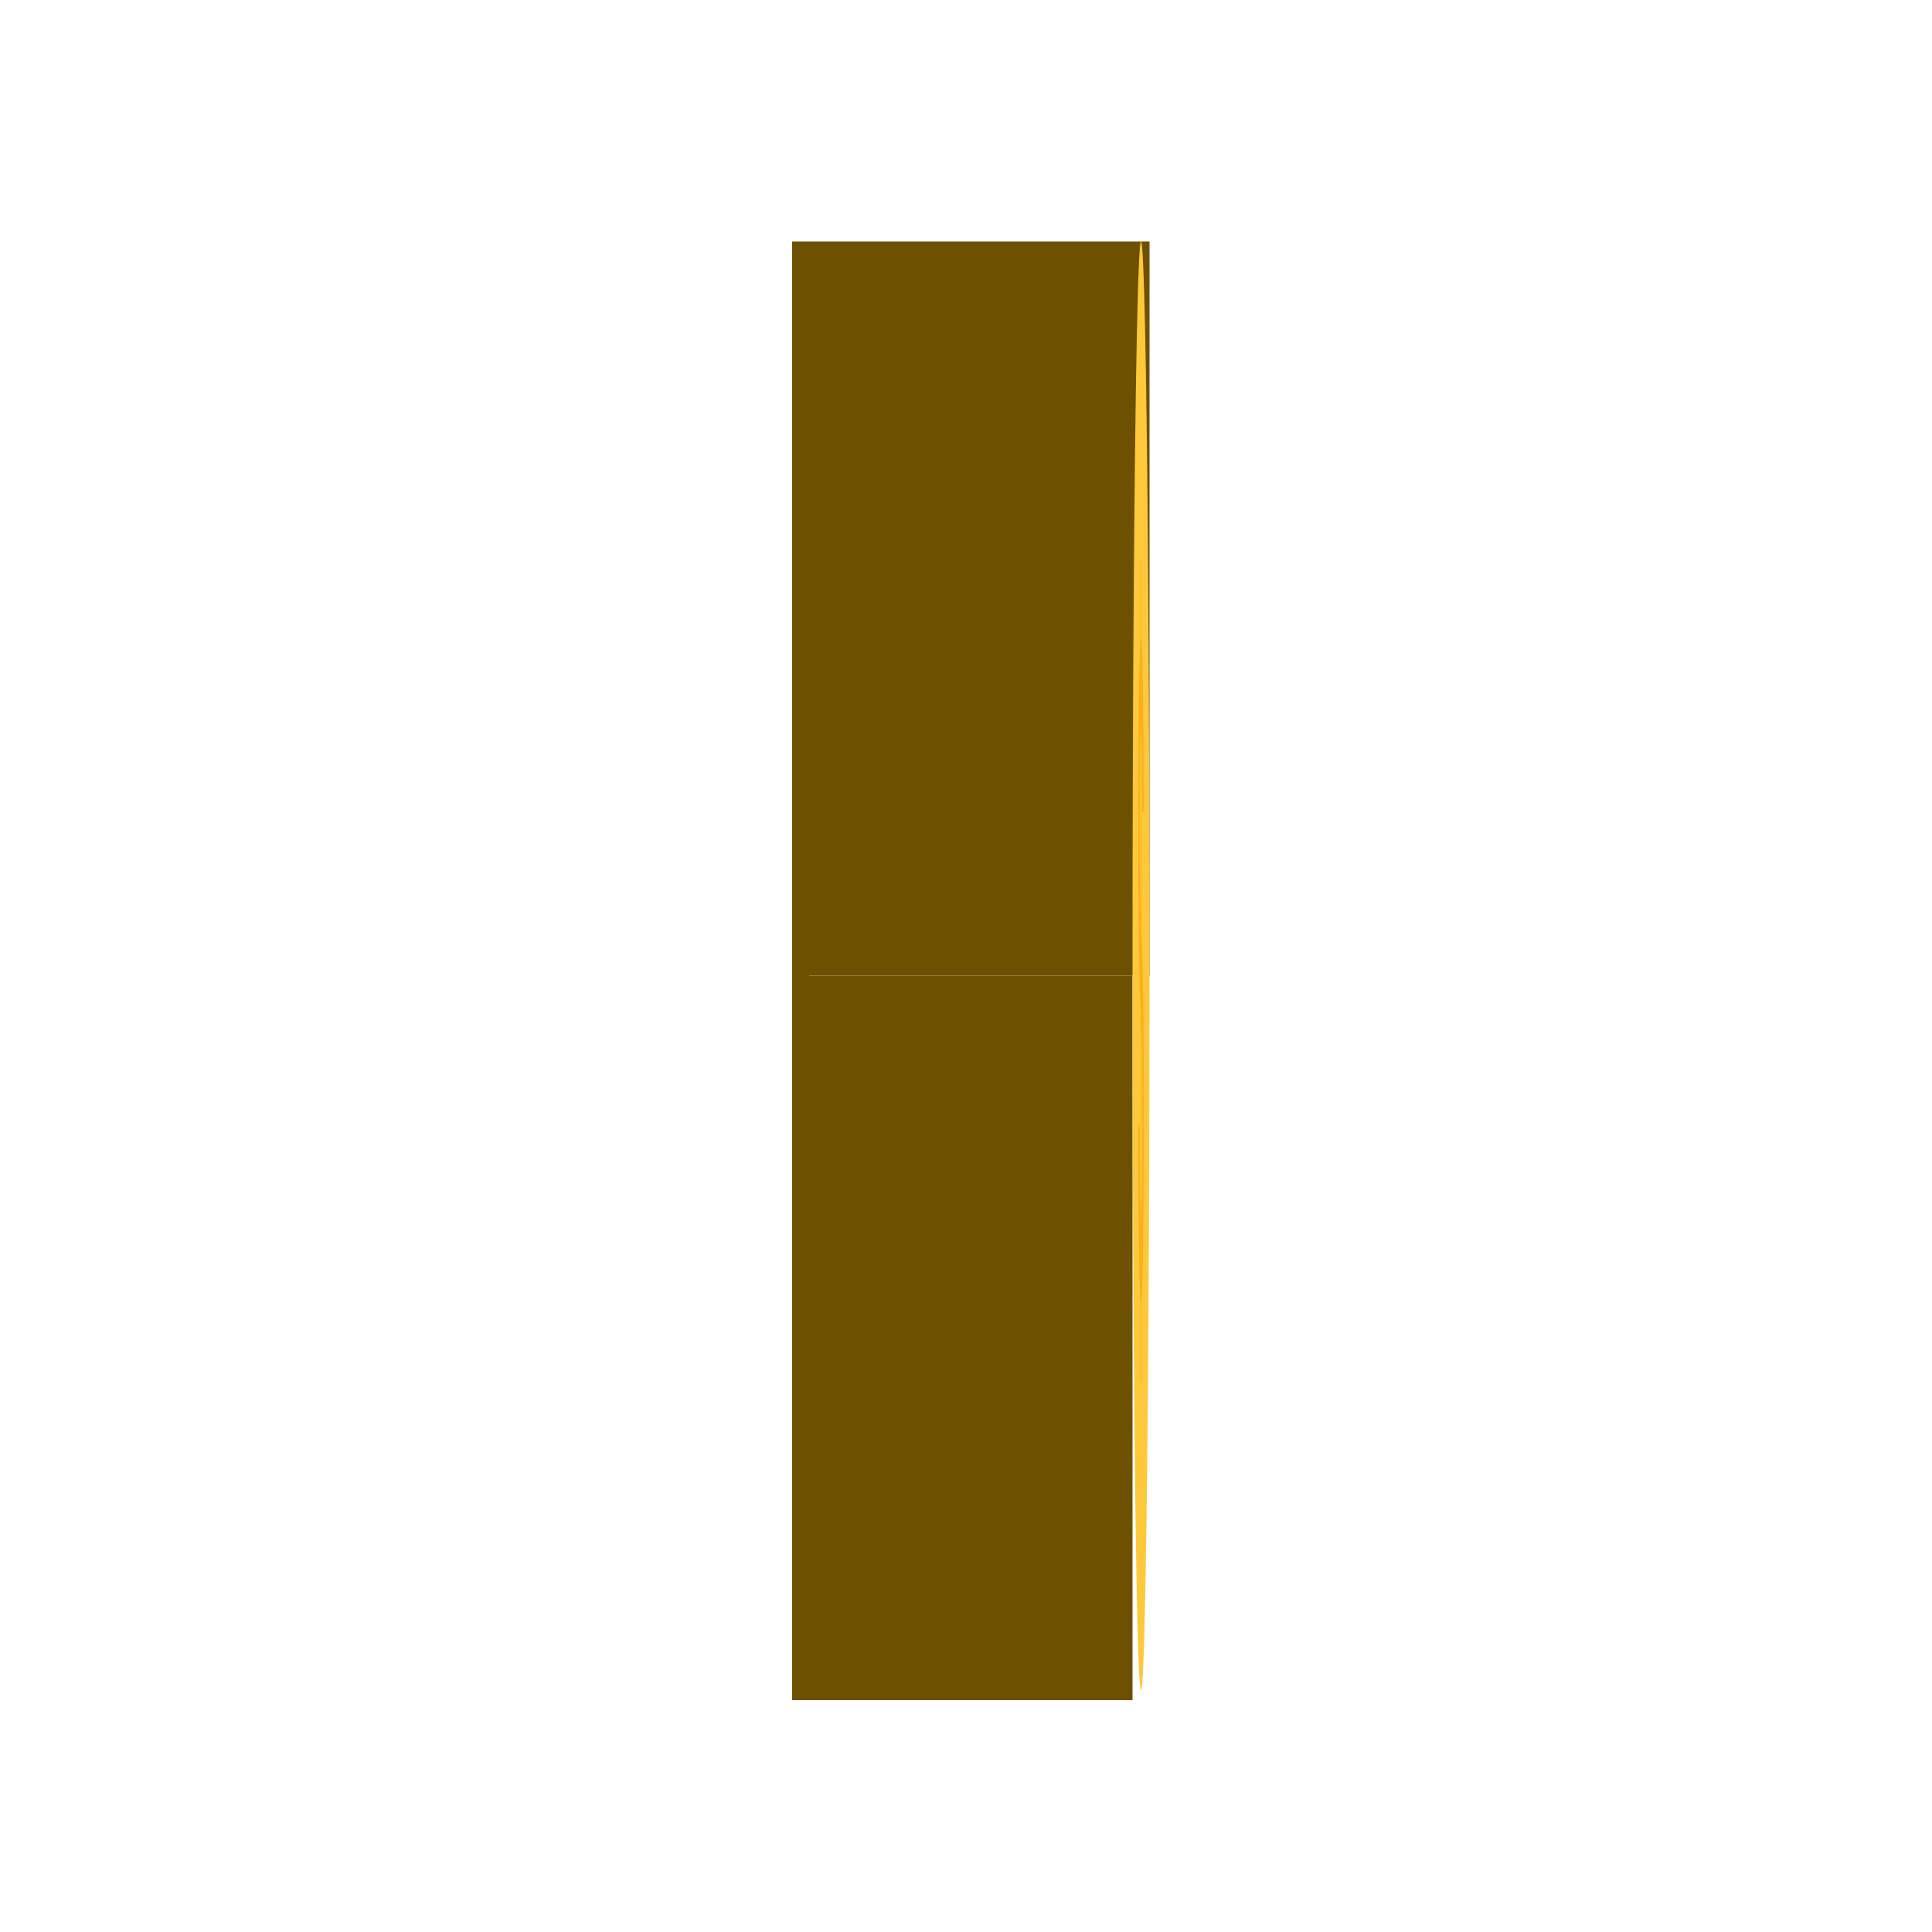<svg width="200" height="200" viewBox="0 0 200 200" fill="none" xmlns="http://www.w3.org/2000/svg">
<ellipse cx="82.881" cy="100" rx="0.881" ry="75" fill="#6D5000"/>
<path d="M119 25H82V101H119V25Z" fill="#6D5000"/>
<path d="M117.238 101H82V176H117.238V101Z" fill="#6D5000"/>
<ellipse cx="118.119" cy="100" rx="0.881" ry="75" fill="#FDC93A"/>
<path d="M118.401 115.187C118.401 118.44 118.391 121.498 118.372 124.361C118.353 127.223 118.325 129.63 118.288 131.582C118.251 133.534 118.208 134.705 118.158 135.095V143H118.082V135.095C118.009 134.51 117.95 132.591 117.905 129.338C117.86 126.085 117.837 121.791 117.837 116.456H117.979C117.982 118.993 117.991 121.108 118.008 122.799C118.025 124.426 118.05 125.467 118.082 125.922V104.452C118.03 103.346 117.987 102.24 117.955 101.134C117.922 99.963 117.894 98.142 117.871 95.669C117.848 93.197 117.837 89.814 117.837 85.52C117.837 80.12 117.86 75.664 117.905 72.15C117.95 68.572 118.009 66.49 118.082 65.905V58H118.158V65.905C118.226 66.425 118.281 68.247 118.322 71.37C118.364 74.427 118.387 78.656 118.393 84.056H118.251C118.248 82.039 118.239 80.25 118.223 78.689C118.206 77.062 118.185 75.956 118.158 75.371V96.45C118.21 97.491 118.252 98.597 118.284 99.768C118.317 100.874 118.345 102.663 118.367 105.135C118.39 107.543 118.401 110.893 118.401 115.187ZM117.972 84.935C117.972 87.602 117.982 89.684 118 91.18C118.02 92.677 118.047 93.88 118.082 94.791V75.078C118.048 75.403 118.022 76.412 118.001 78.103C117.982 79.795 117.972 82.072 117.972 84.935ZM118.158 125.922C118.192 125.467 118.218 124.328 118.238 122.506C118.257 120.62 118.267 118.375 118.267 115.773C118.267 113.17 118.257 111.153 118.238 109.722C118.219 108.226 118.192 107.022 118.158 106.111V125.922Z" fill="#FCAE1D"/>
</svg>
